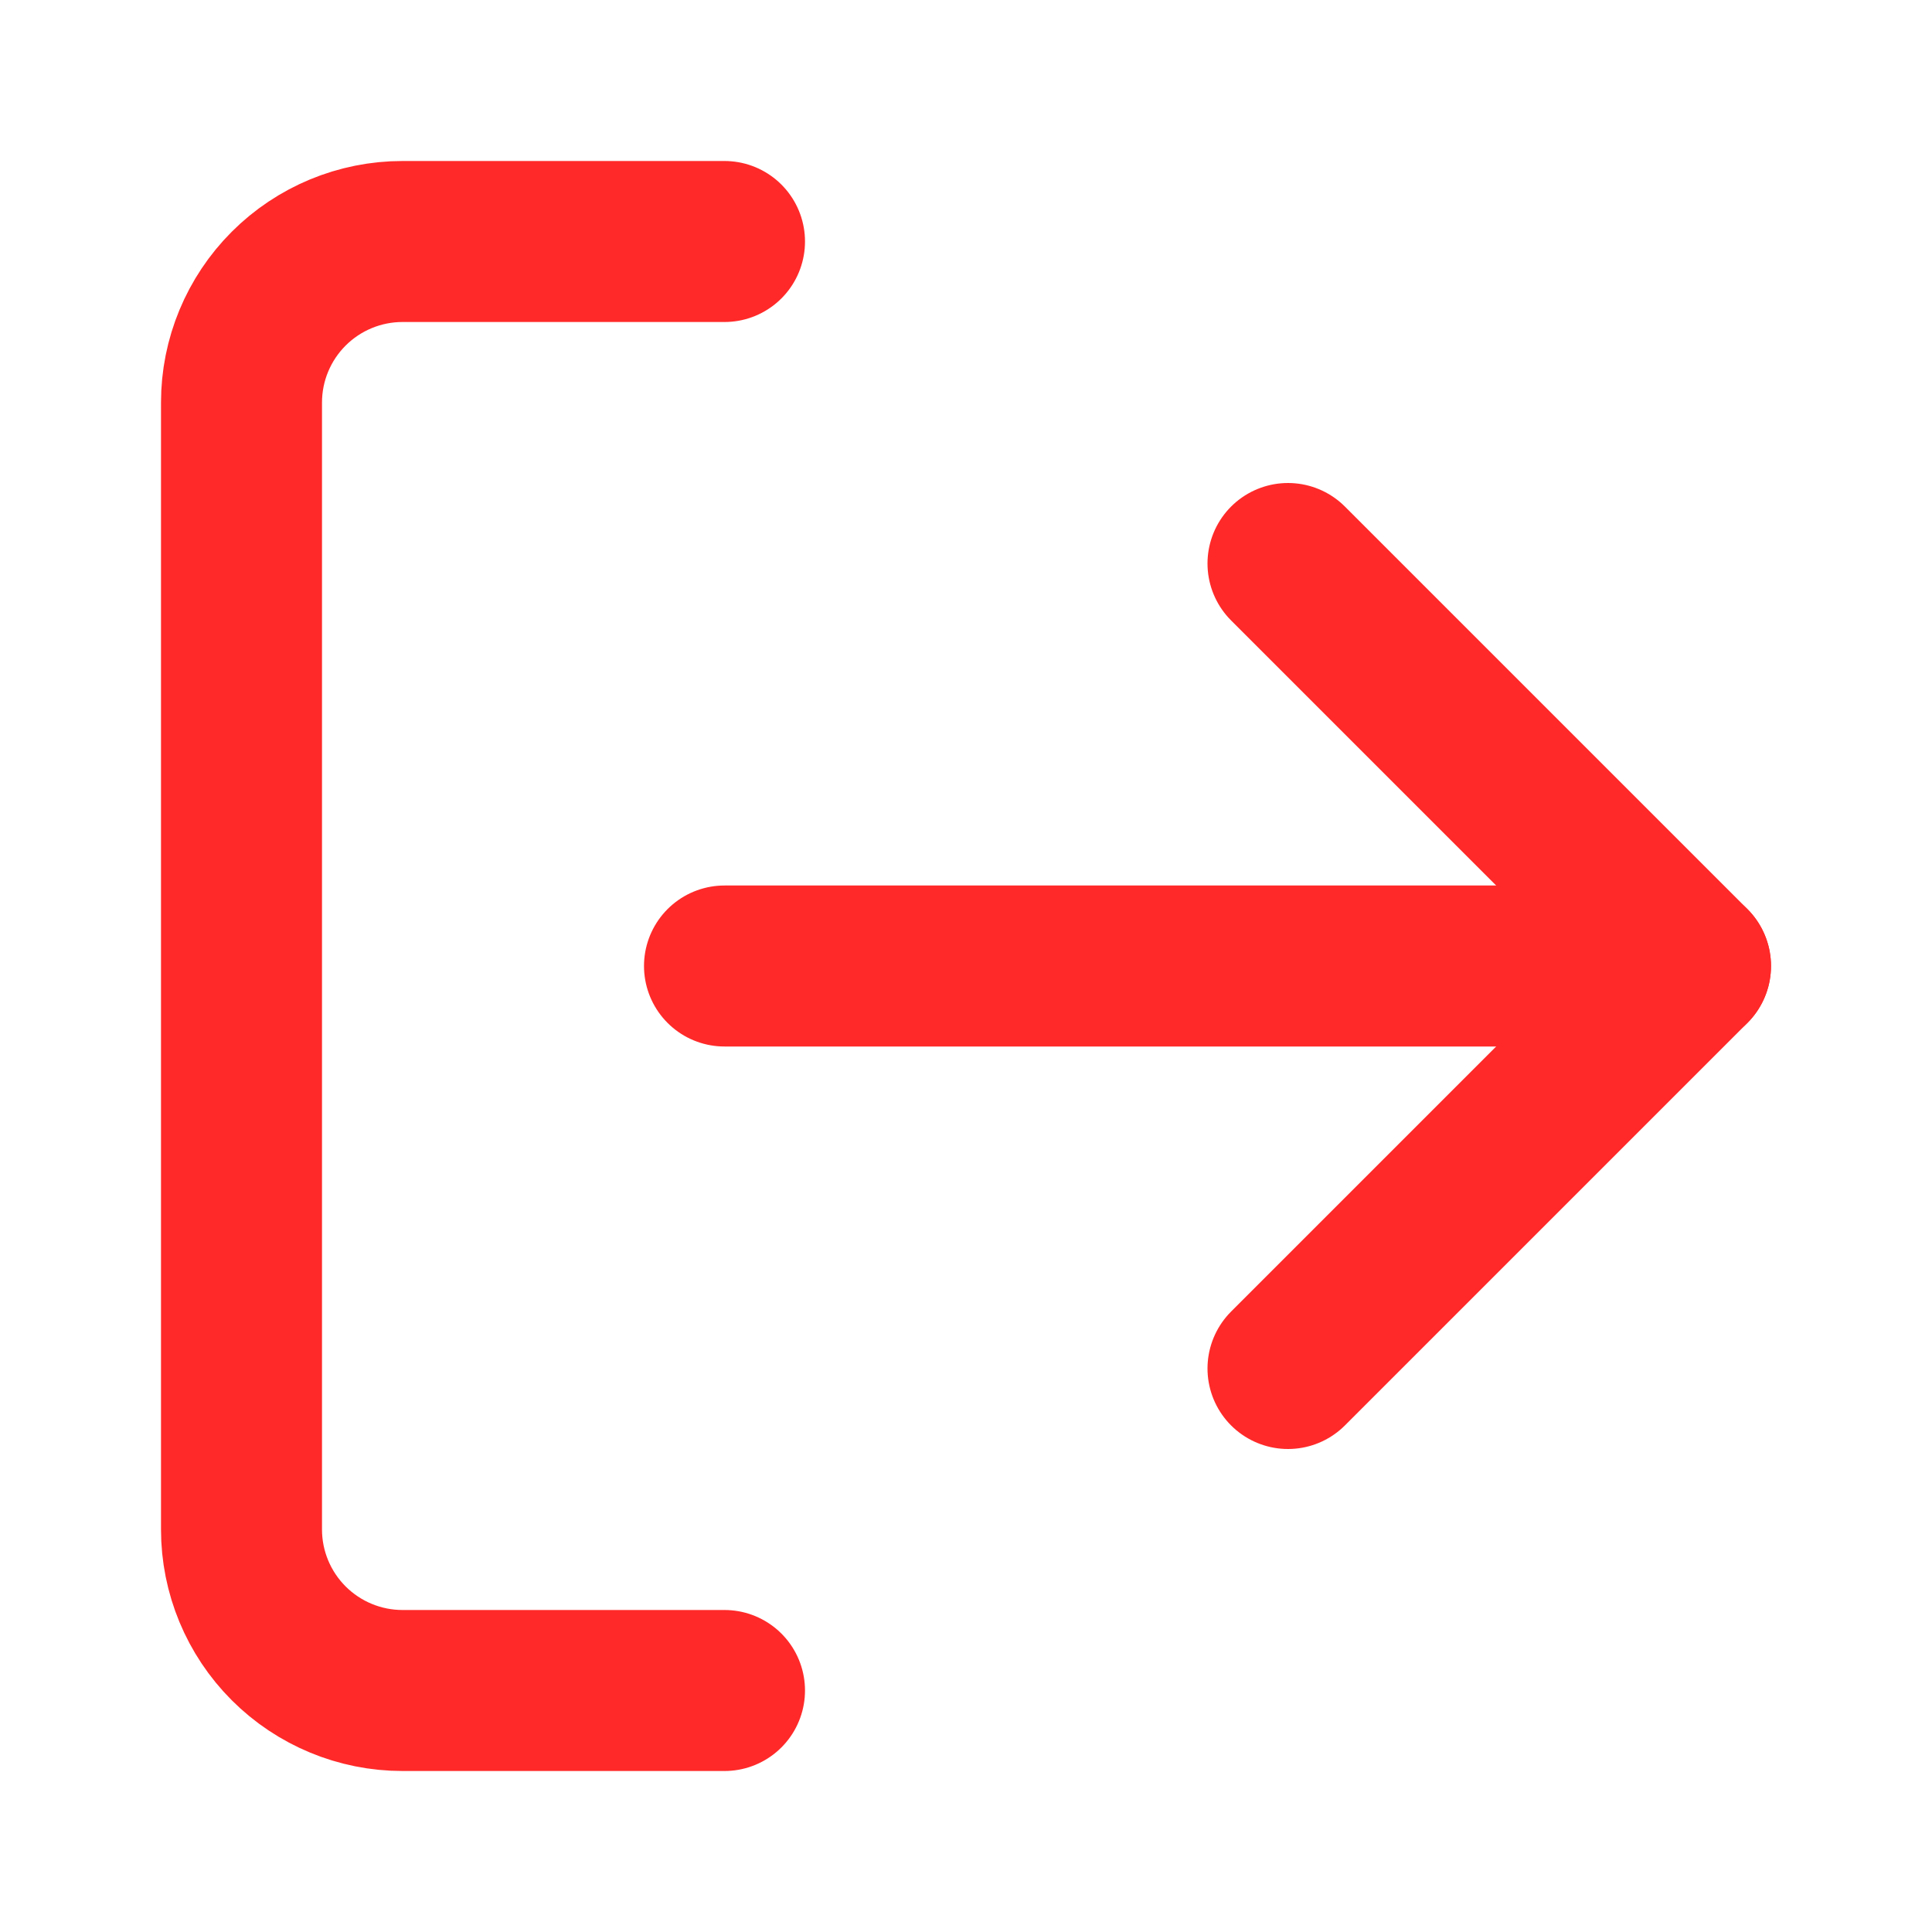 <svg width="24" height="24" viewBox="0 0 24 24" fill="none" xmlns="http://www.w3.org/2000/svg">
<path d="M9 21H5C4.47 21 3.961 20.789 3.586 20.414C3.211 20.039 3 19.53 3 19V5C3 4.47 3.211 3.961 3.586 3.586C3.961 3.211 4.47 3 5 3H9" stroke="#FF2929" stroke-width="2" stroke-linecap="round" stroke-linejoin="round"/>
<path d="M16 17L21 12L16 7" stroke="#FF2929" stroke-width="2" stroke-linecap="round" stroke-linejoin="round"/>
<path d="M21 12H9" stroke="#FF2929" stroke-width="2" stroke-linecap="round" stroke-linejoin="round"/>
</svg>
